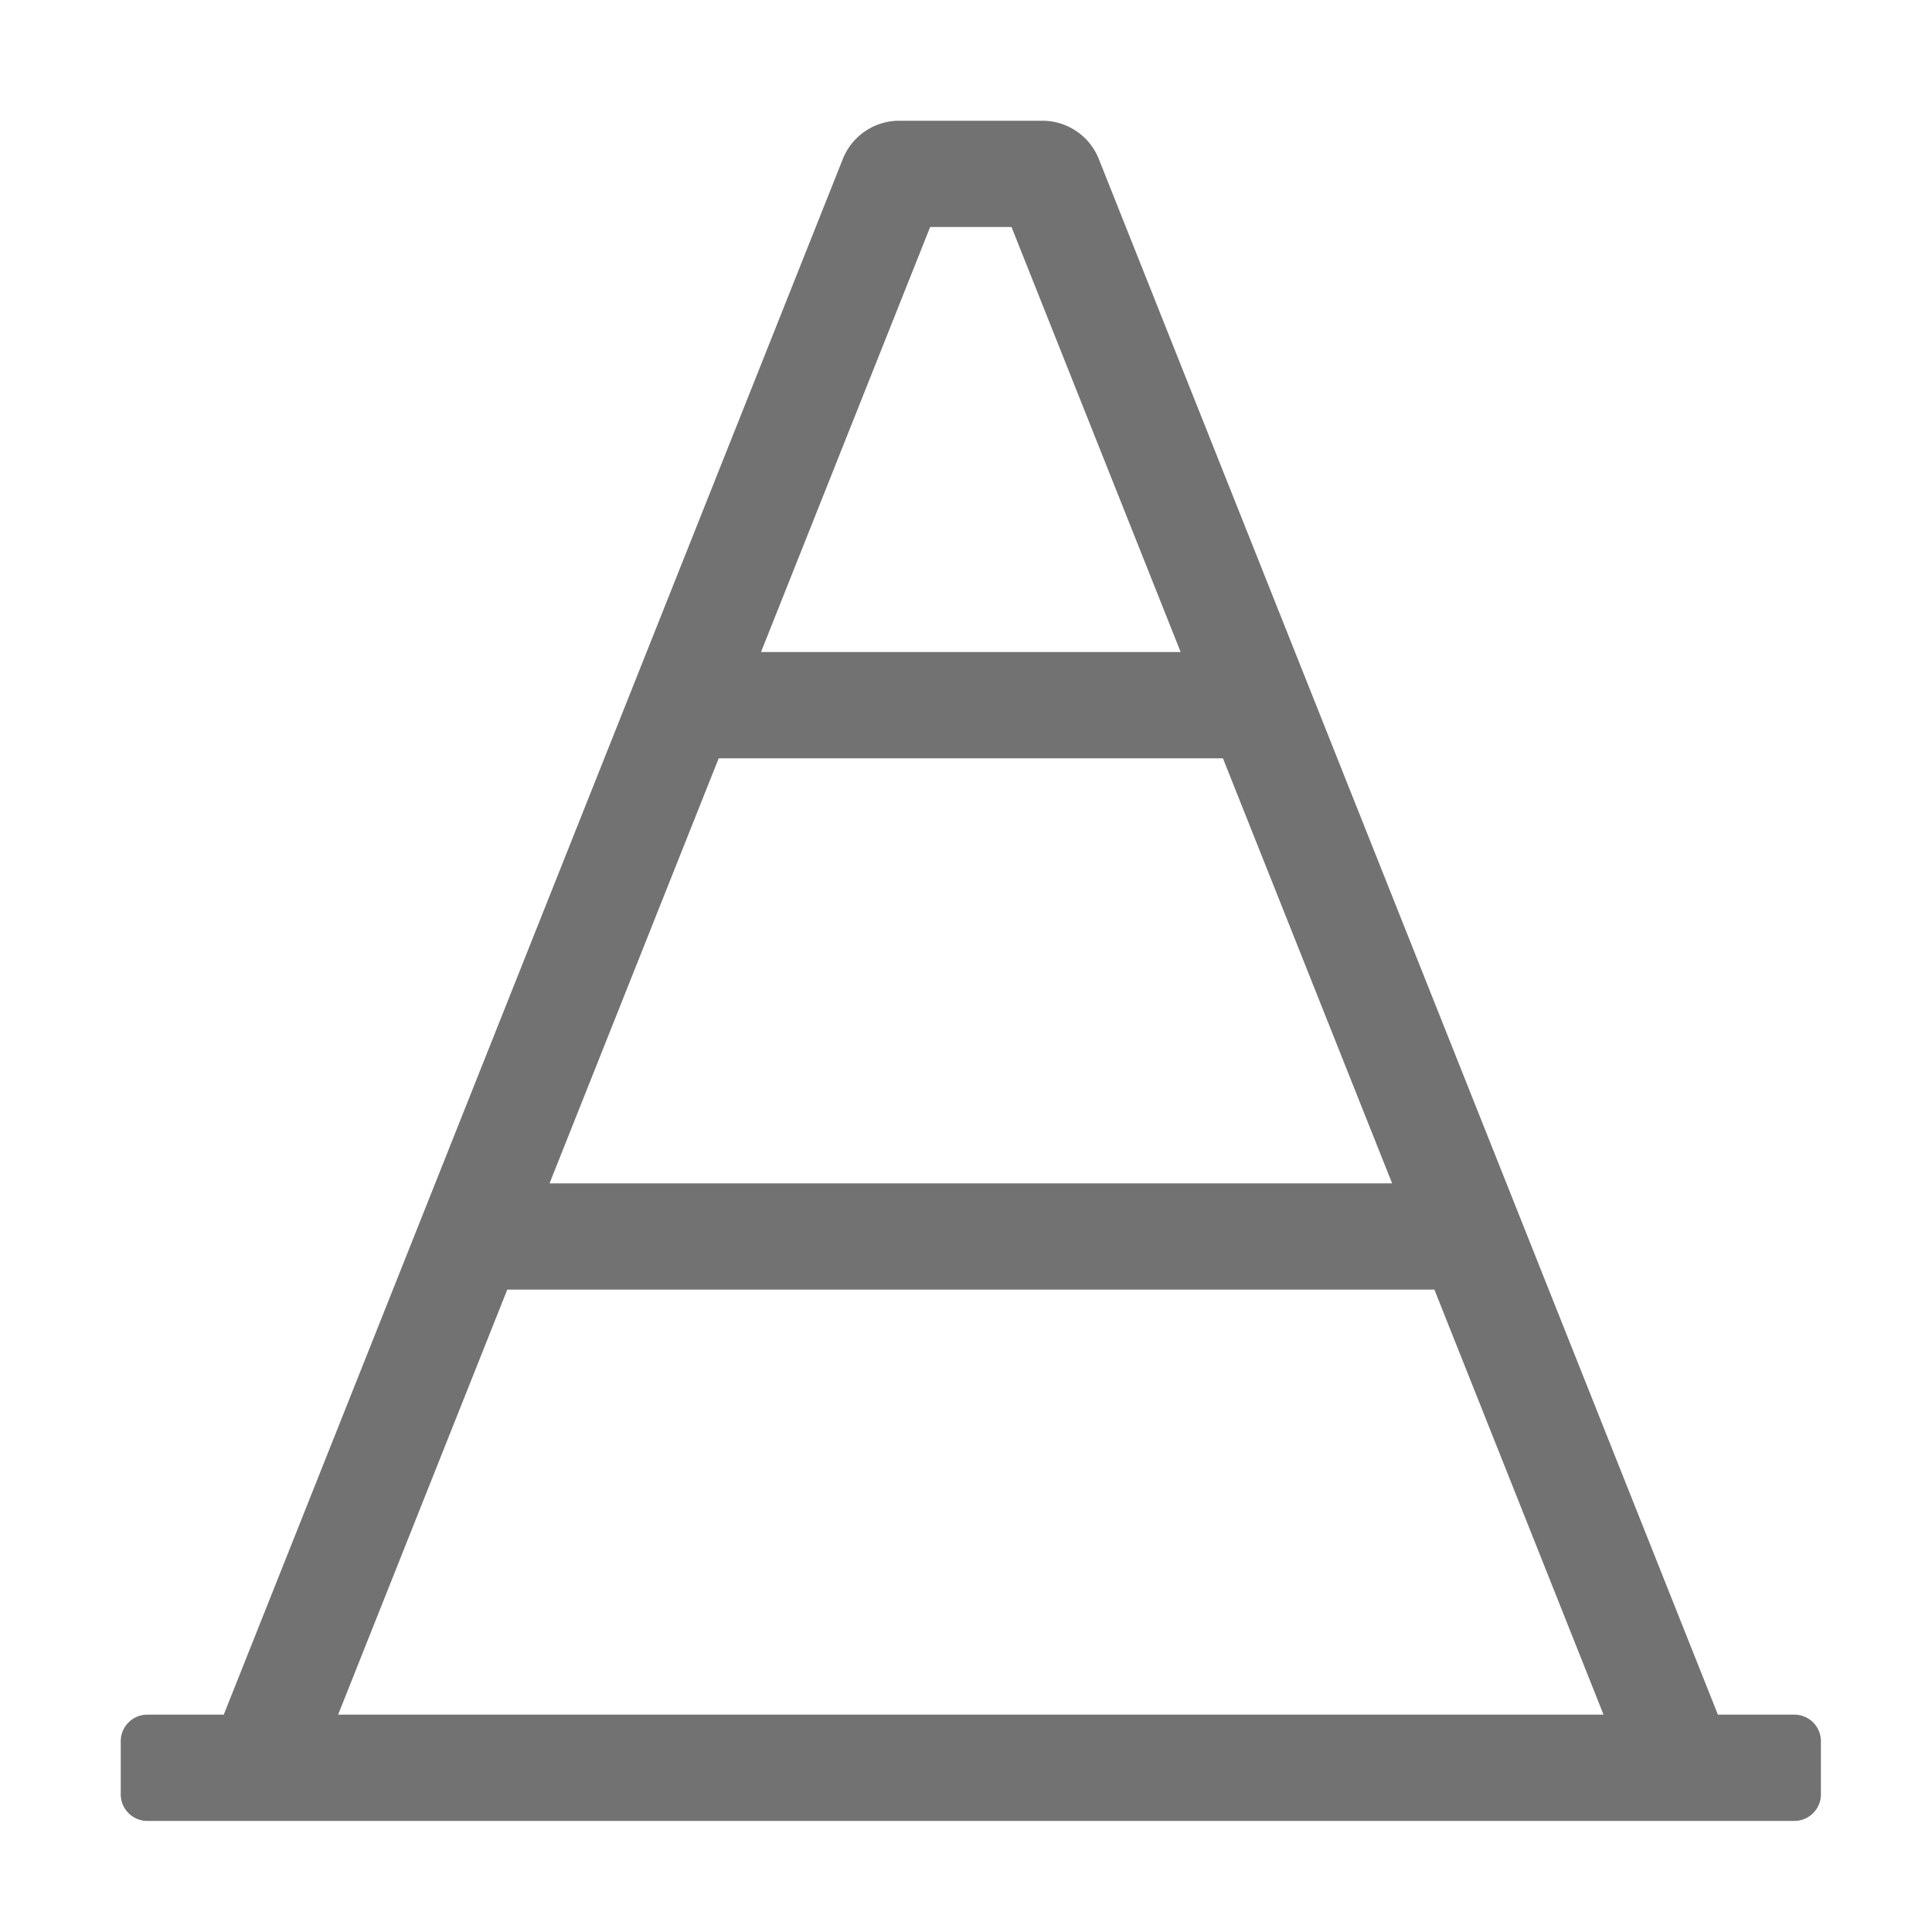 ﻿<?xml version='1.0' encoding='UTF-8'?>
<svg viewBox="-2 -2 32 32" xmlns="http://www.w3.org/2000/svg">
  <g transform="matrix(0.055, 0, 0, 0.055, 0, 0)">
    <path d="M504, 480L480.98, 480L294.54, 11.52A18.284 18.284 0 0 0 277.55, 0L234.44, 0C226.95, 0 220.22, 4.57 217.45, 11.52L31.02, 480L8, 480C3.58, 480 0, 483.58 0, 488L0, 504C0, 508.42 3.58, 512 8, 512L504, 512C508.42, 512 512, 508.42 512, 504L512, 488C512, 483.58 508.42, 480 504, 480zM382.87, 320L129.13, 320L180.07, 192L331.92, 192L382.87, 320zM243.75, 32L268.25, 32L319.19, 160L192.81, 160L243.75, 32zM65.46, 480L116.4, 352L395.6, 352L446.54, 480L65.46, 480z" fill="#727272" fill-opacity="1" class="Black" />
  </g>
</svg>